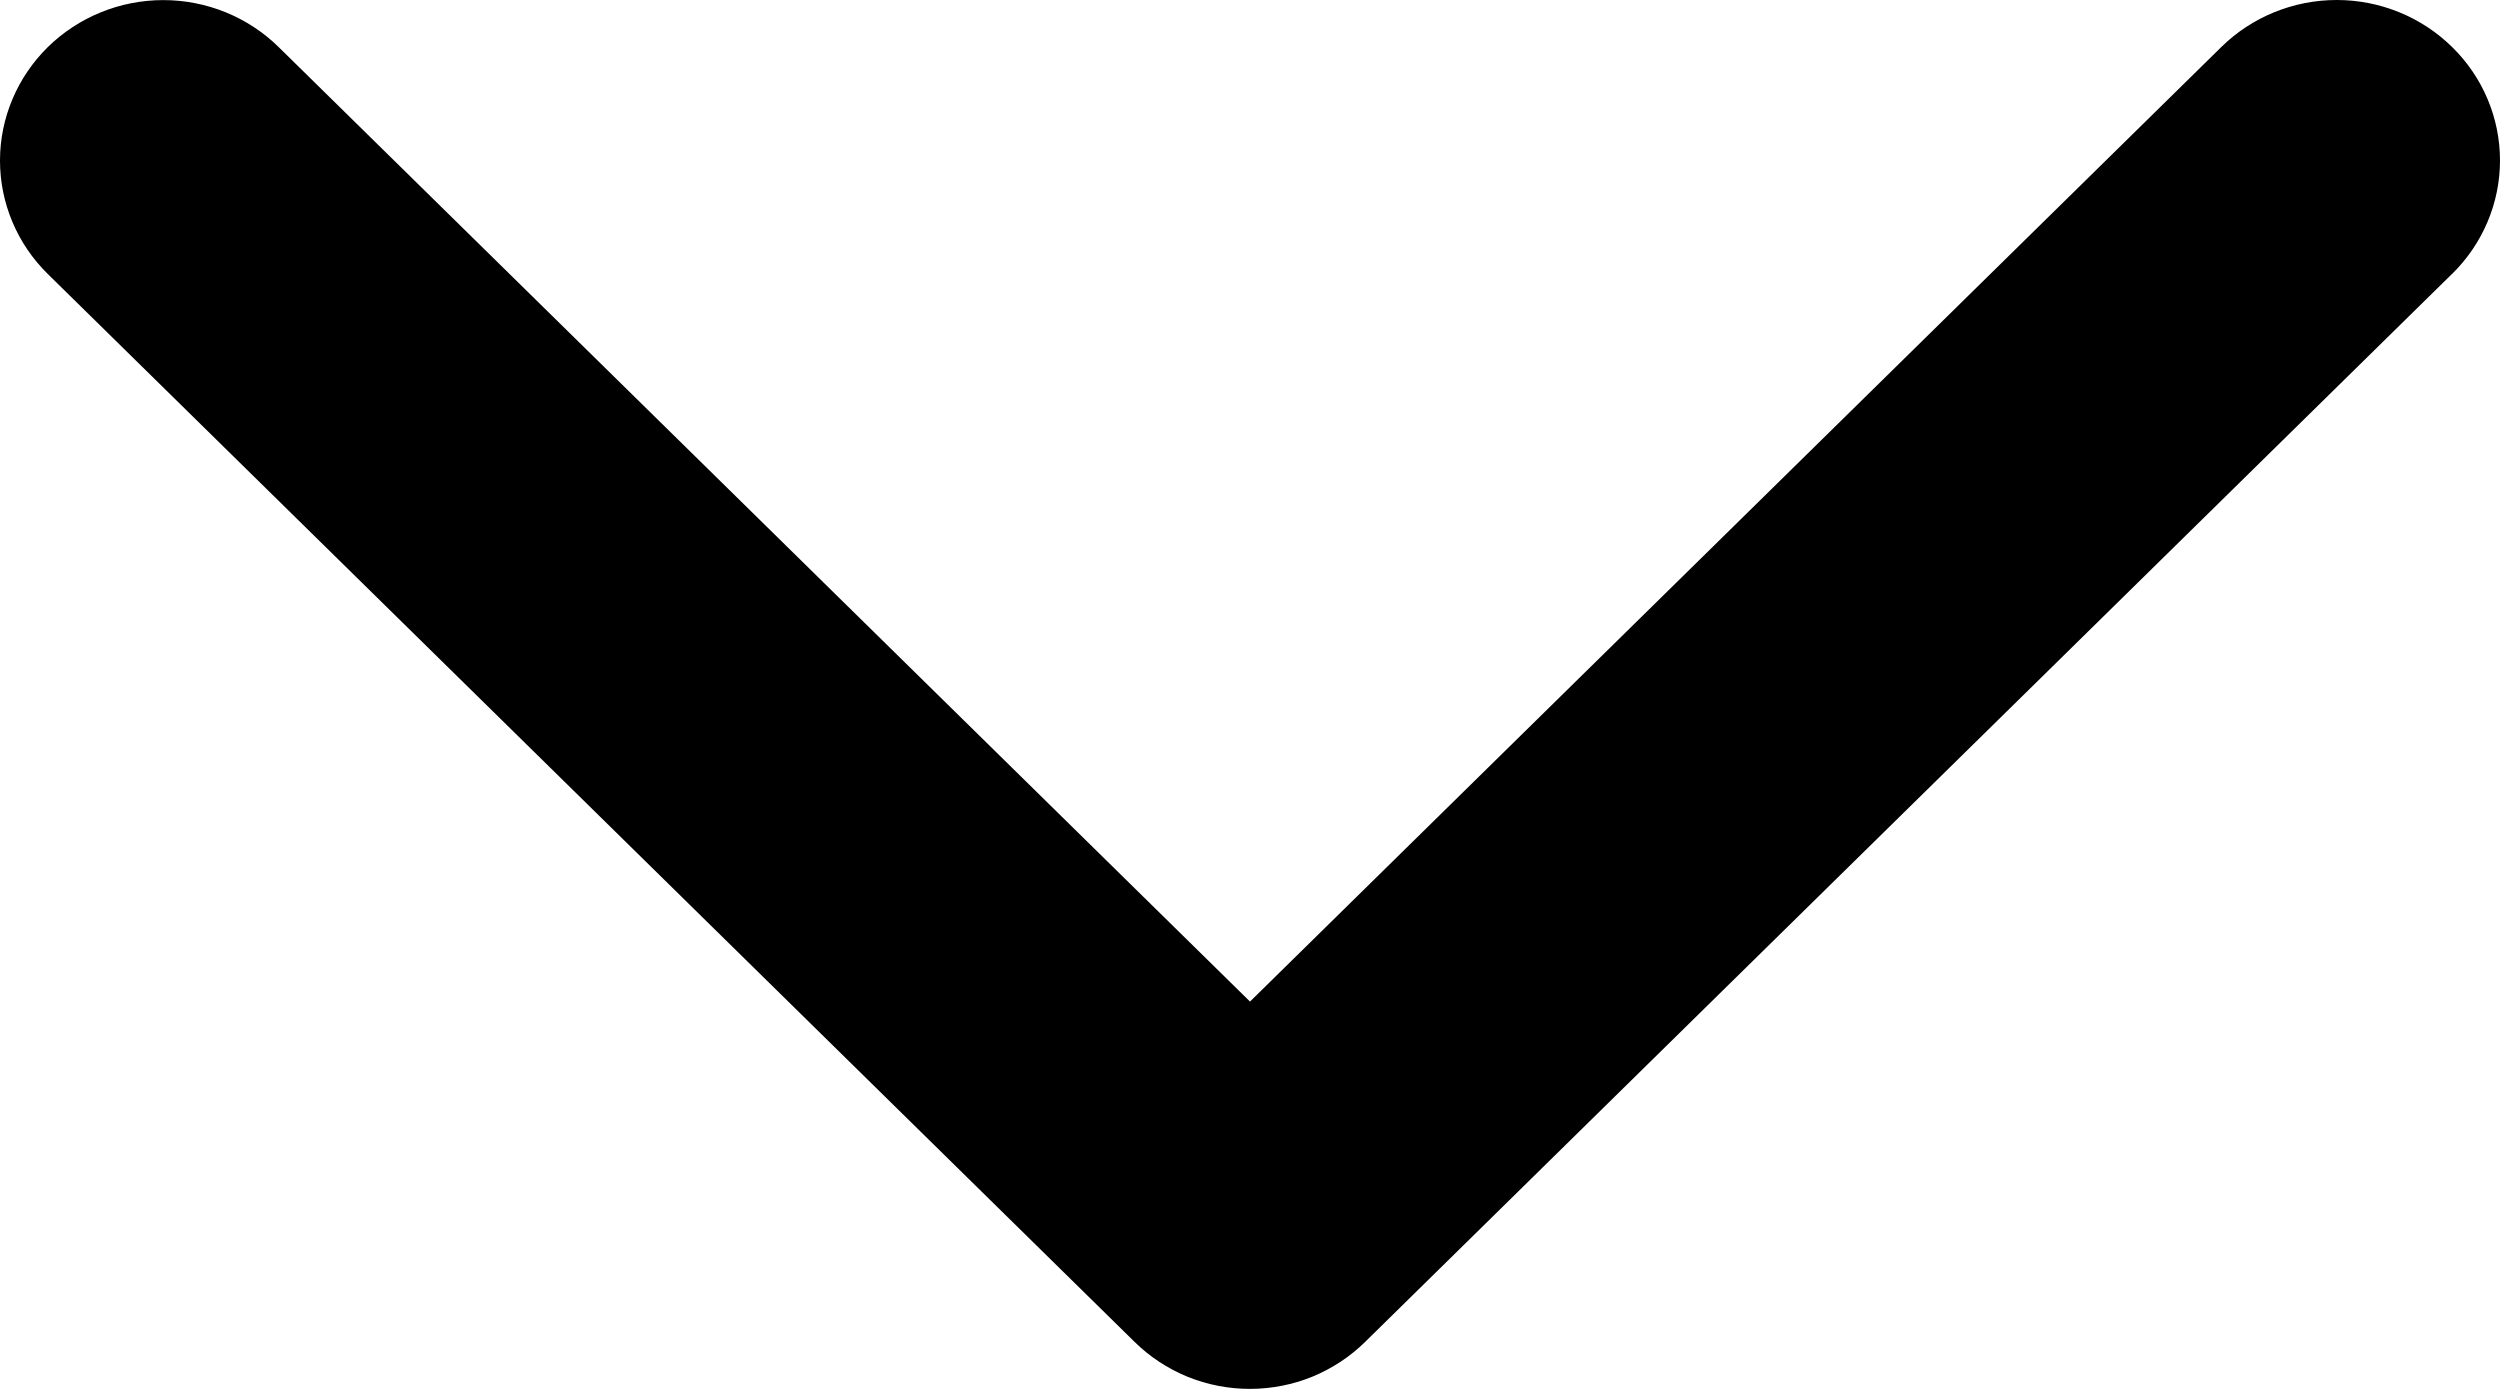 <svg width="27" height="15" viewBox="0 0 27 15" fill="none" xmlns="http://www.w3.org/2000/svg">
<path d="M26.481 2.959L14.745 14.491C14.582 14.652 14.387 14.78 14.174 14.868C13.96 14.955 13.73 15 13.498 15C13.267 15 13.037 14.955 12.823 14.868C12.61 14.78 12.415 14.652 12.252 14.491L0.516 2.959C0.186 2.635 -4.9273e-09 2.194 0 1.734C4.92801e-09 1.275 0.186 0.834 0.516 0.509C0.847 0.184 1.296 0.001 1.763 0.001C2.231 0.001 2.68 0.184 3.01 0.509L13.5 10.817L23.99 0.508C24.32 0.183 24.769 0 25.237 0C25.704 0 26.153 0.183 26.483 0.508C26.814 0.832 27 1.273 27 1.733C27 2.192 26.814 2.633 26.483 2.958L26.481 2.959Z" fill="black"/>
</svg>
